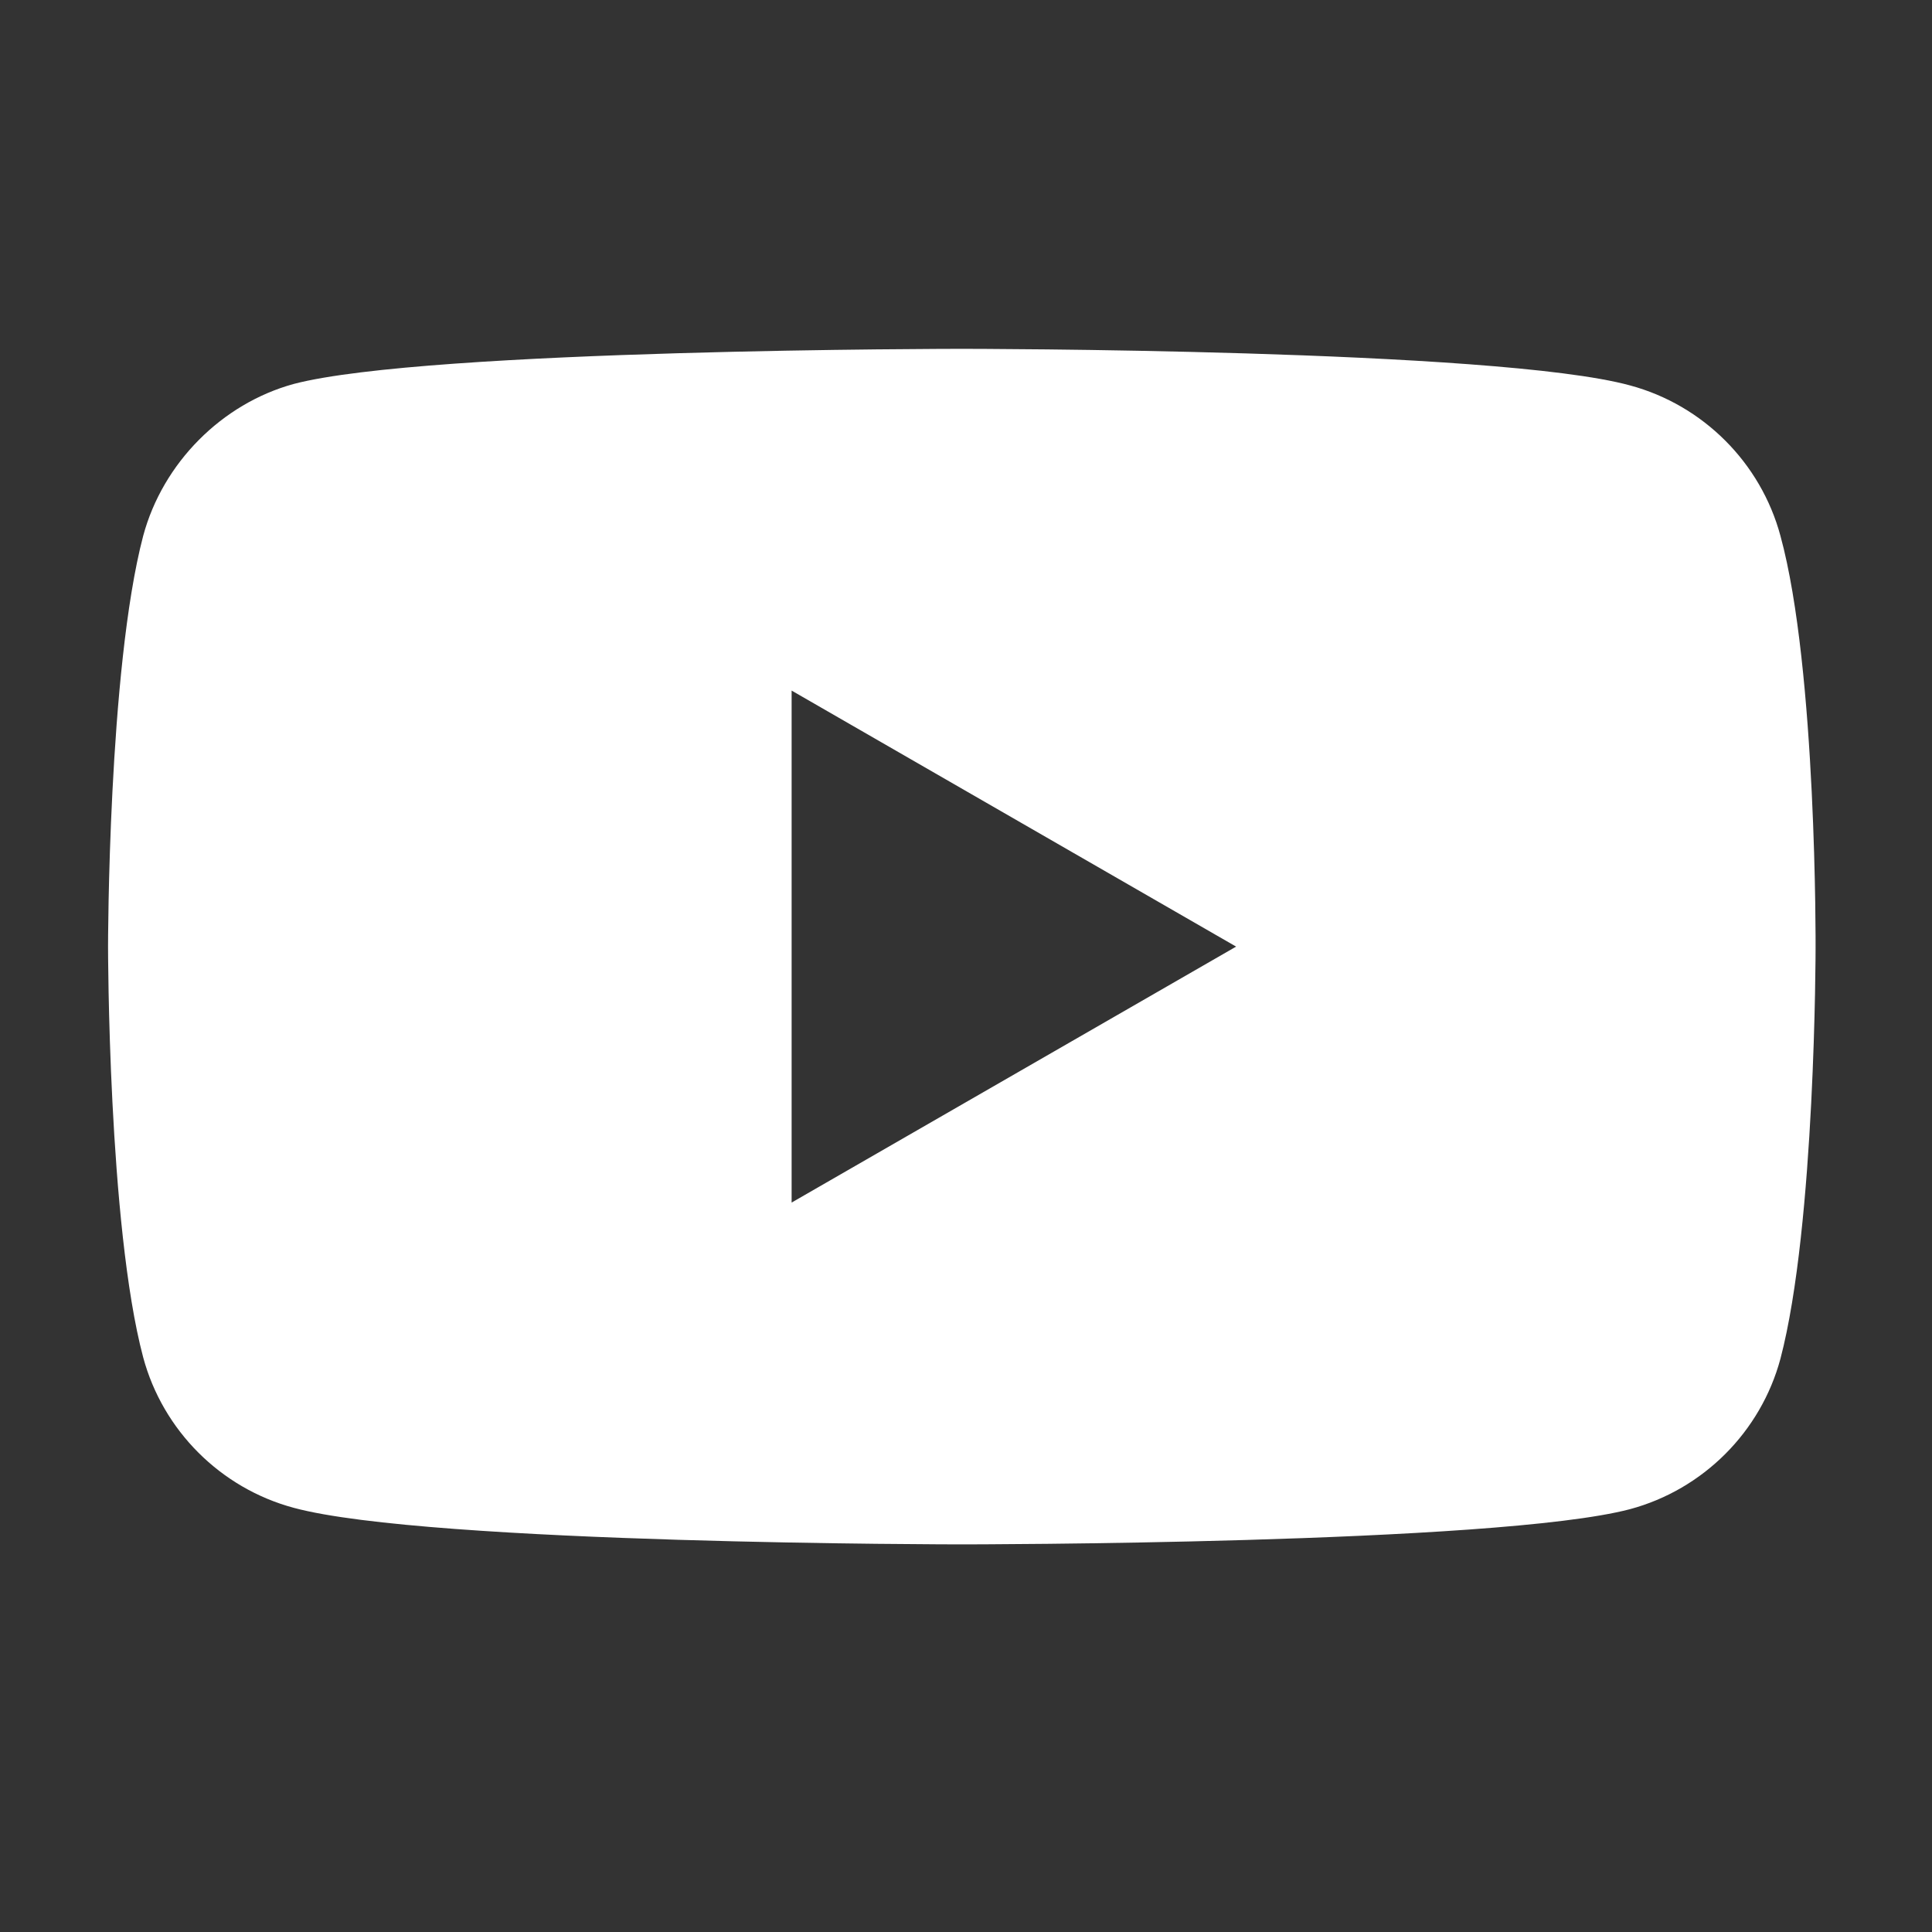 <svg width="27" height="27" viewBox="0 0 27 27" fill="none" xmlns="http://www.w3.org/2000/svg">
<rect x="0" y="0" width="27" height="27" fill="#333333" stroke="none"/>
<path d="M24.882 7.489C24.607 6.467 23.801 5.661 22.779 5.386C20.911 4.875 13.441 4.875 13.441 4.875C13.441 4.875 5.972 4.875 4.104 5.366C3.102 5.641 2.276 6.467 2.001 7.489C1.51 9.356 1.51 13.229 1.51 13.229C1.51 13.229 1.51 17.121 2.001 18.969C2.276 19.991 3.082 20.797 4.105 21.072C5.991 21.583 13.442 21.583 13.442 21.583C13.442 21.583 20.911 21.583 22.779 21.091C23.801 20.816 24.607 20.011 24.882 18.988C25.373 17.121 25.373 13.249 25.373 13.249C25.373 13.249 25.393 9.356 24.882 7.489ZM11.063 16.806V9.651L17.275 13.229L11.063 16.806Z" fill="white"/>
</svg>
